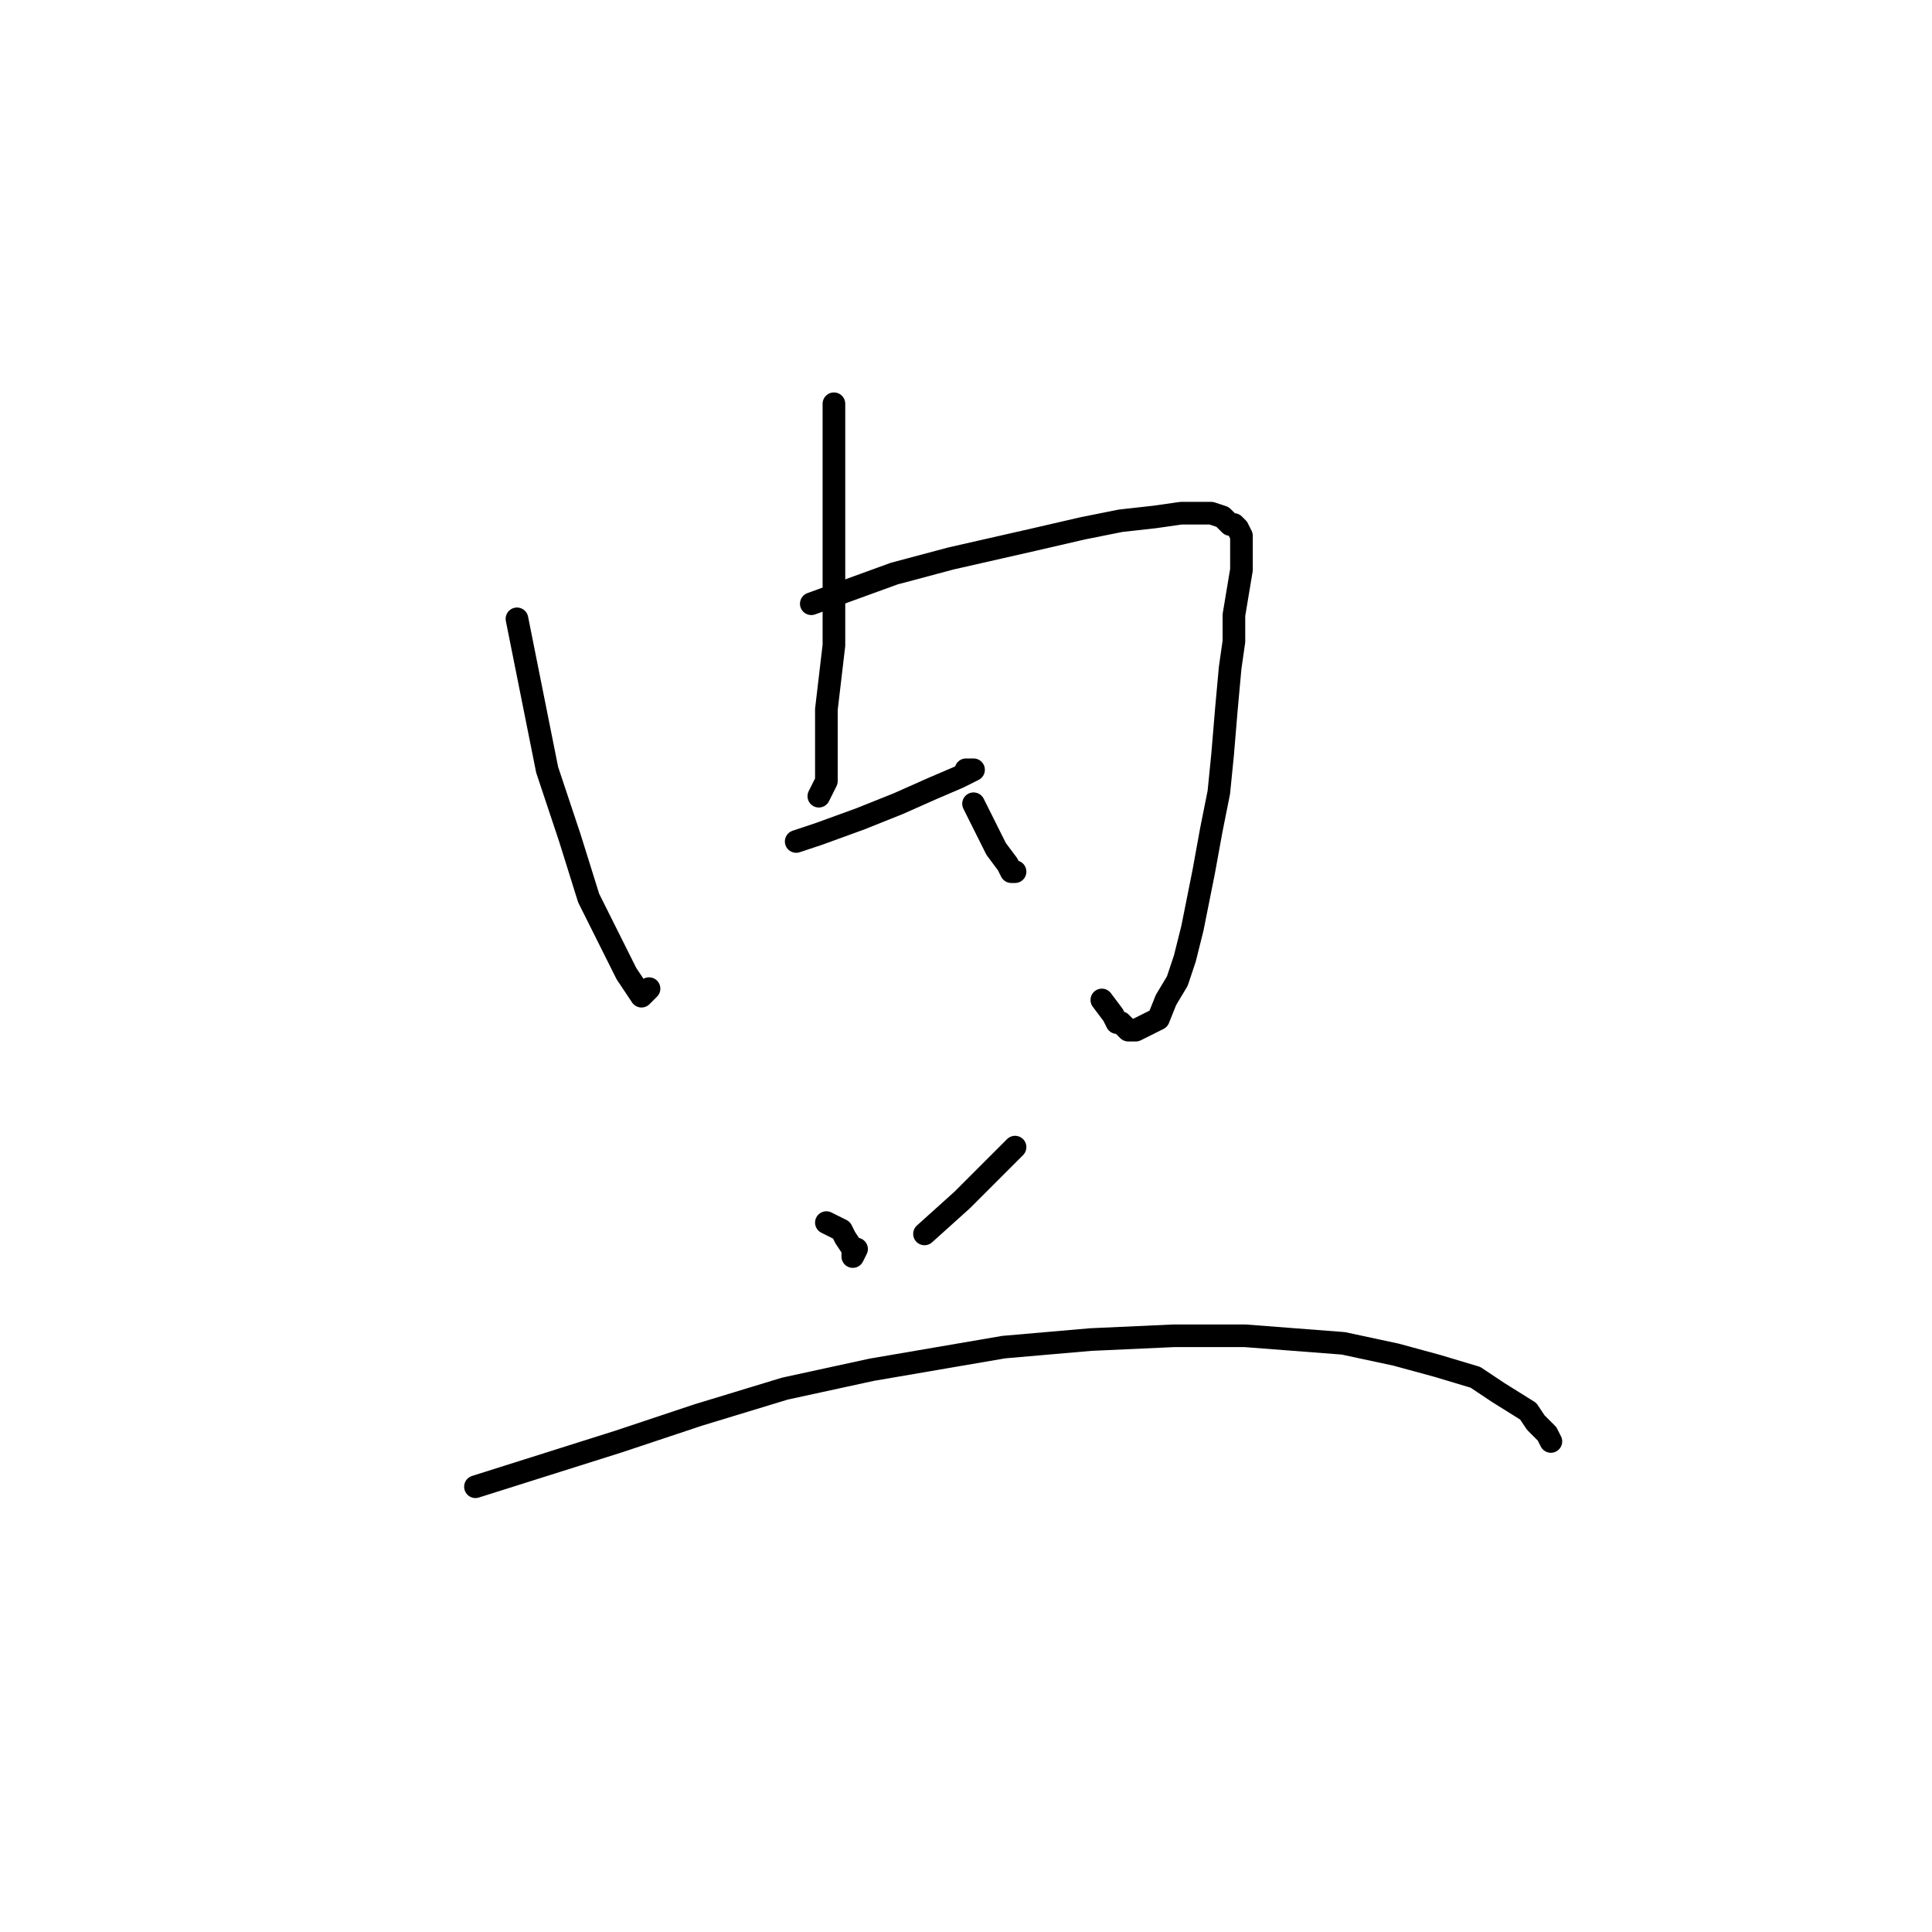 <?xml version="1.0" standalone="no"?>
    <svg width="256" height="256" xmlns="http://www.w3.org/2000/svg" version="1.1">
    <polyline stroke="black" stroke-width="3" stroke-linecap="round" fill="transparent" stroke-linejoin="round" points="68.5 82 70.5 92 72.5 102 75.5 111 78 119 81 125 83 129 85 132 86 131 86 131 " />
        <polyline stroke="black" stroke-width="3" stroke-linecap="round" fill="transparent" stroke-linejoin="round" points="107.5 80 113 78 118.5 76 126 74 137 71.5 143.5 70 148.5 69 153 68.5 156.5 68 160.5 68 162 68.5 163 69.5 163.5 69.5 164 70 164.5 71 164.5 72 164.5 73 164.5 74.5 164.5 75.5 164 78.5 163.5 81.5 163.5 85 163 88.5 162.5 94 162 100 161.5 105 160.5 110 159.5 115.5 158 123 157 127 156 130 154.5 132.5 153.5 135 152.5 135.5 151.5 136 150.5 136.5 149.5 136.5 148.5 135.5 148 135.5 147.5 134.5 146 132.5 146 132.5 " />
        <polyline stroke="black" stroke-width="3" stroke-linecap="round" fill="transparent" stroke-linejoin="round" points="110.5 53.5 110.5 62 110.5 70.5 110.5 78.5 110.5 85.5 109.5 94 109.5 98.5 109.5 101 109.5 103 109.5 103.5 108.5 105.5 108.5 105.5 " />
        <polyline stroke="black" stroke-width="3" stroke-linecap="round" fill="transparent" stroke-linejoin="round" points="105.5 111.5 107 111 108.5 110.5 114 108.5 119 106.5 123.5 104.5 127 103 129 102 128 102 128 102 " />
        <polyline stroke="black" stroke-width="3" stroke-linecap="round" fill="transparent" stroke-linejoin="round" points="129 106.5 130.5 109.5 132 112.5 133.5 114.5 134 115.5 134.5 115.5 134 115.5 134 115.5 " />
        <polyline stroke="black" stroke-width="3" stroke-linecap="round" fill="transparent" stroke-linejoin="round" points="109.5 162 110.5 162.5 111.5 163 112 164 113 165.5 113 166.5 113.5 165.5 113.5 165.5 " />
        <polyline stroke="black" stroke-width="3" stroke-linecap="round" fill="transparent" stroke-linejoin="round" points="134.5 152 131 155.5 127.5 159 122.5 163.5 122.5 163.5 " />
        <polyline stroke="black" stroke-width="3" stroke-linecap="round" fill="transparent" stroke-linejoin="round" points="63 197 72.5 194 82 191 92.5 187.5 104 184 115.5 181.5 133 178.5 144.5 177.5 155.5 177 165 177 178 178 185 179.5 190.5 181 195.5 182.5 198.5 184.5 202.5 187 203.5 188.5 204.5 189.5 205 190 205.5 191 205.5 191 " />
        </svg>
